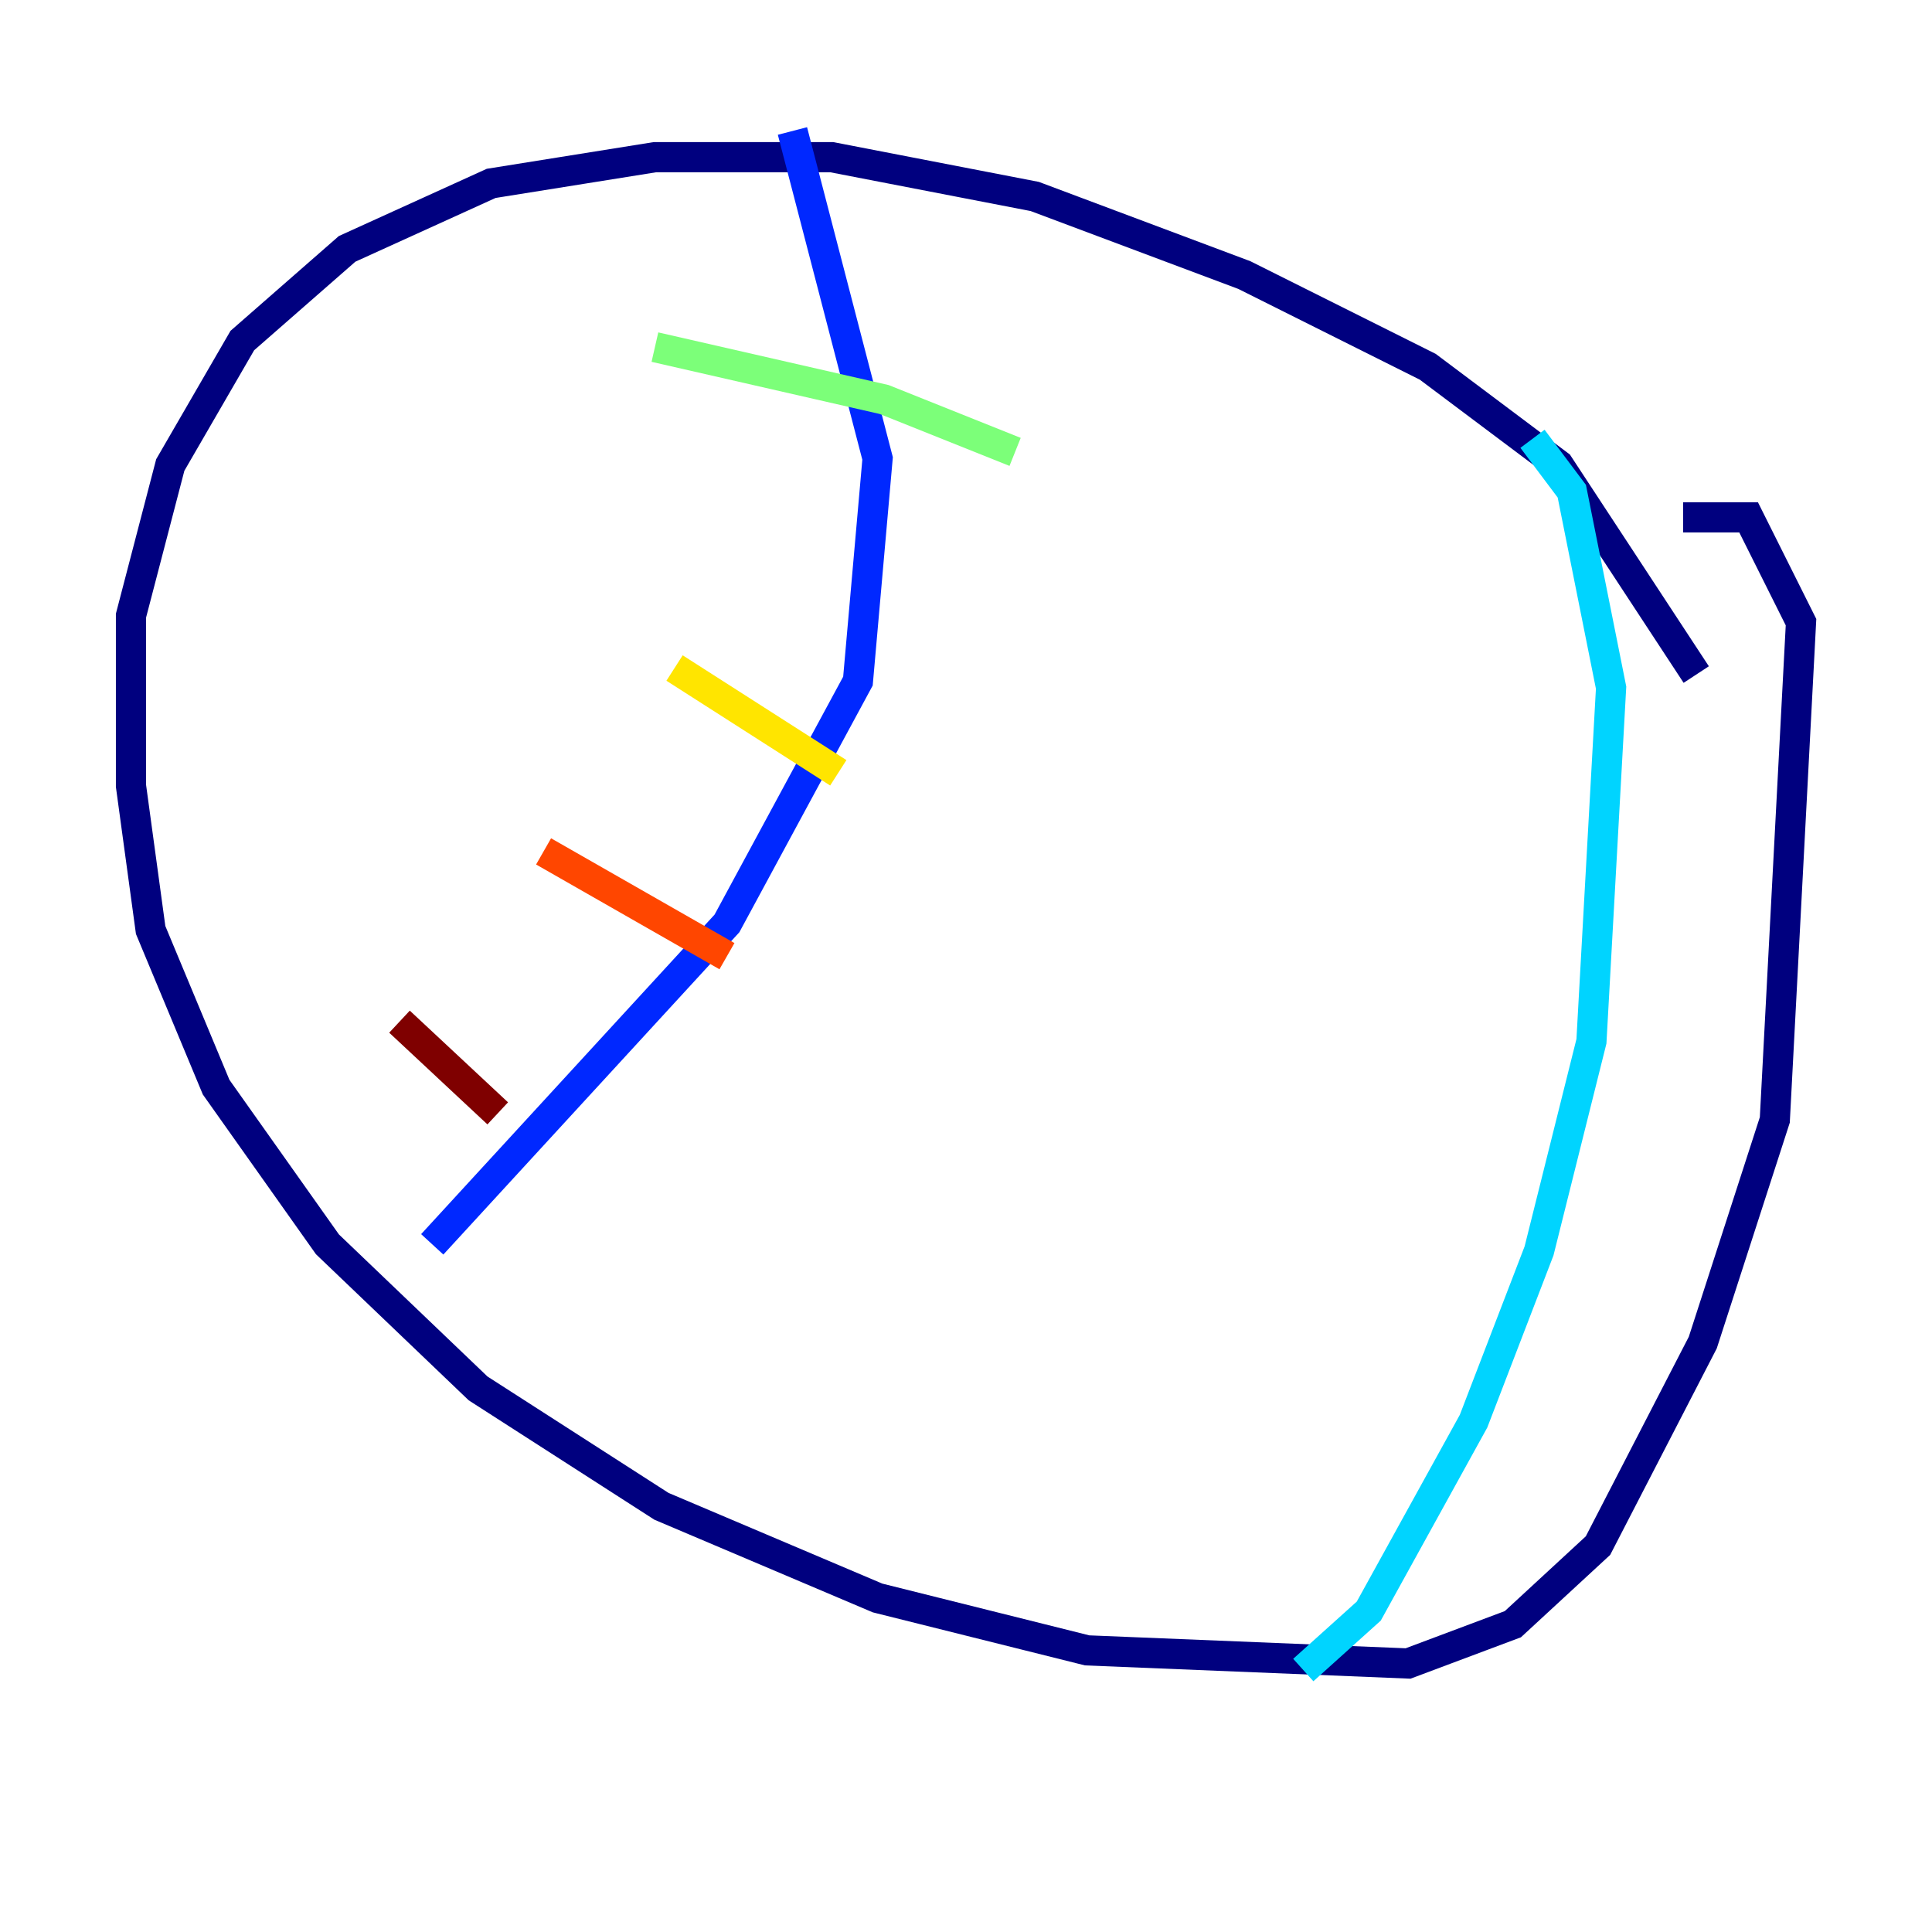 <?xml version="1.0" encoding="utf-8" ?>
<svg baseProfile="tiny" height="128" version="1.2" viewBox="0,0,128,128" width="128" xmlns="http://www.w3.org/2000/svg" xmlns:ev="http://www.w3.org/2001/xml-events" xmlns:xlink="http://www.w3.org/1999/xlink"><defs /><polyline fill="none" points="112.38,44.691 103.268,30.807 94.59,24.298 82.441,18.224 68.556,13.017 55.105,10.414 43.39,10.414 32.542,12.149 22.997,16.488 16.054,22.563 11.281,30.807 8.678,40.786 8.678,52.068 9.98,61.614 14.319,72.027 21.695,82.441 31.675,91.986 43.824,99.797 58.142,105.871 72.027,109.342 93.288,110.21 100.231,107.607 105.871,102.4 112.814,88.949 117.586,74.197 119.322,41.22 115.851,34.278 111.512,34.278" stroke="#00007f" stroke-width="2" /><polyline fill="none" points="52.502,8.678 58.142,30.373 56.841,45.125 48.163,61.18 28.637,82.441" stroke="#0028ff" stroke-width="2" /><polyline fill="none" points="101.532,29.071 104.136,32.542 106.739,45.559 105.437,68.99 101.966,82.875 97.627,94.156 90.685,106.739 86.346,110.644" stroke="#00d4ff" stroke-width="2" /><polyline fill="none" points="43.39,22.997 58.576,26.468 67.254,29.939" stroke="#7cff79" stroke-width="2" /><polyline fill="none" points="44.691,44.258 55.539,51.2" stroke="#ffe500" stroke-width="2" /><polyline fill="none" points="36.014,56.407 48.163,63.349" stroke="#ff4600" stroke-width="2" /><polyline fill="none" points="26.468,67.688 32.976,73.763" stroke="#7f0000" stroke-width="2" /></svg>